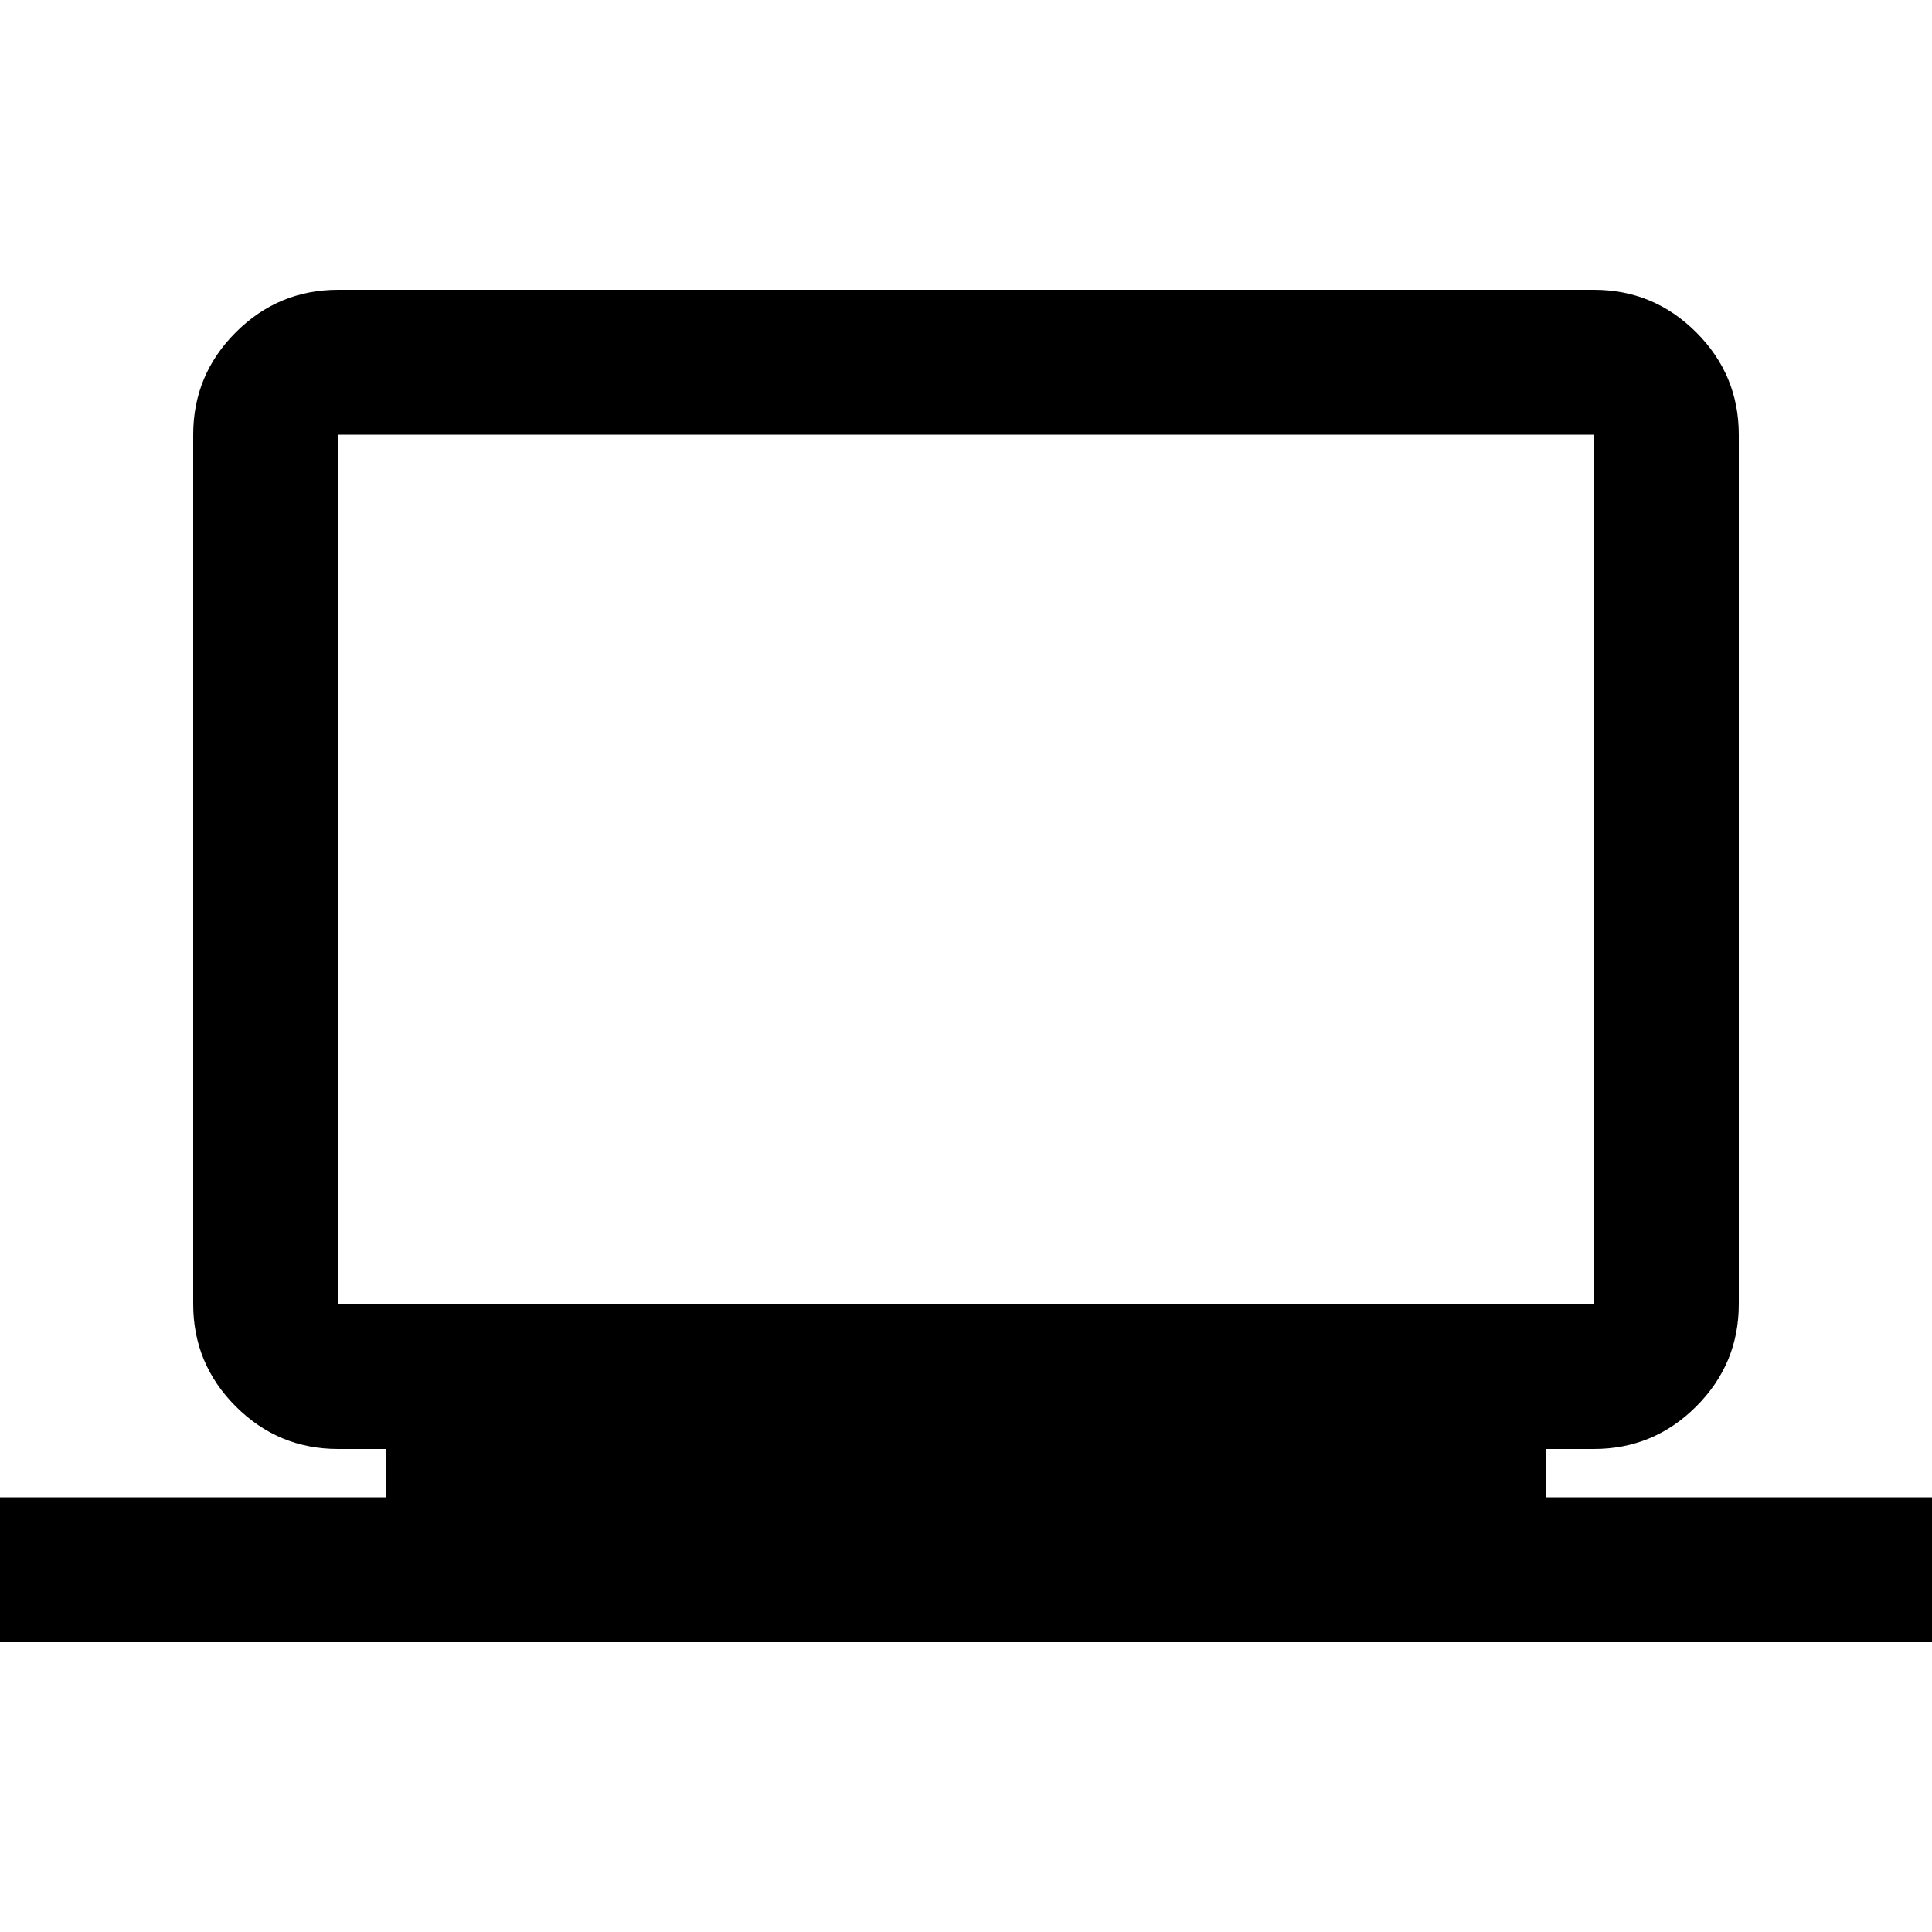<svg xmlns="http://www.w3.org/2000/svg" height="20" viewBox="0 -960 960 960" width="20"><path d="M0-144v-72h192v-24h-24q-29.7 0-50.85-21.15Q96-282.3 96-312v-432q0-29.7 21.15-50.85Q138.3-816 168-816h624q29.7 0 50.85 21.15Q864-773.7 864-744v432q0 29.7-21.15 50.85Q821.7-240 792-240h-24v24h192v72H0Zm168-168h624v-432H168v432Zm0 0v-432 432Z"/></svg>